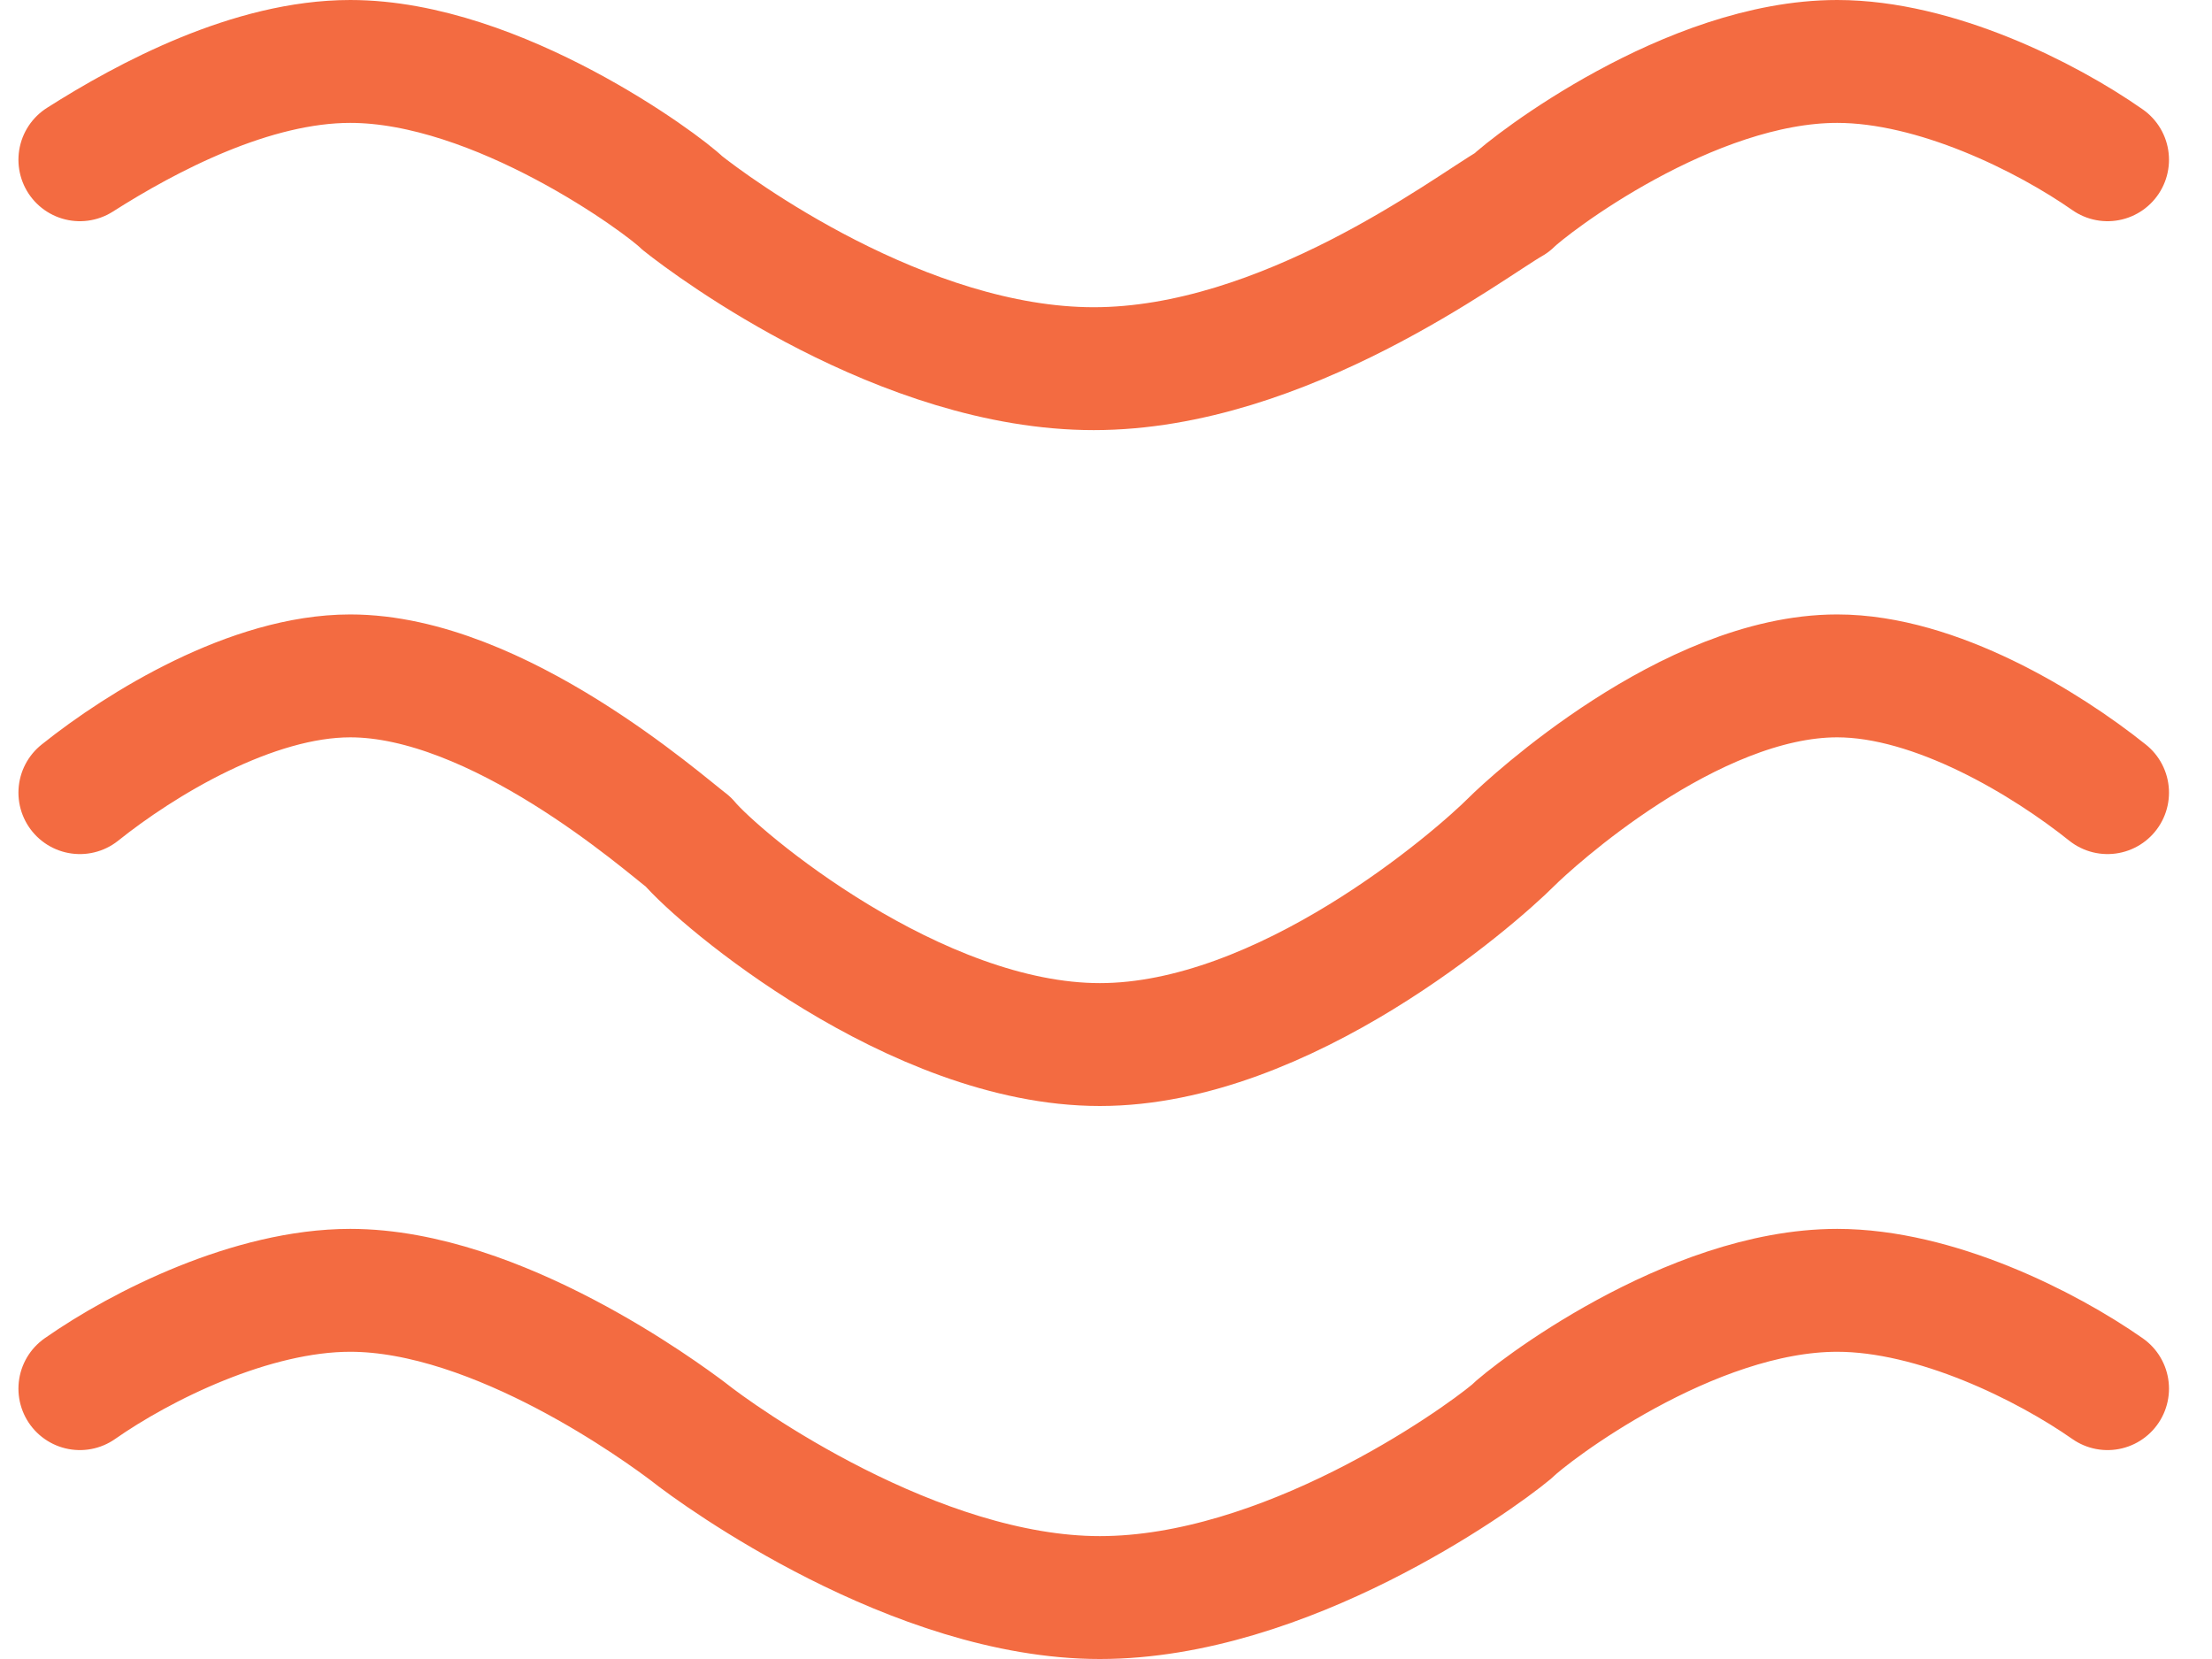 <?xml version="1.0" encoding="utf-8"?>
<!-- Generator: Adobe Illustrator 23.0.4, SVG Export Plug-In . SVG Version: 6.00 Build 0)  -->
<svg version="1.1" id="Layer_1" xmlns="http://www.w3.org/2000/svg" xmlns:xlink="http://www.w3.org/1999/xlink" x="0px" y="0px"
	 viewBox="0 0 36 27" style="enable-background:new 0 0 36 27;" xml:space="preserve">
<style type="text/css">
	.st0{fill:none;stroke:#F36B41;stroke-width:2;stroke-linecap:round;stroke-linejoin:round;stroke-miterlimit:10;}
</style>
<path class="st0" d="M34.3,22.6c-1-0.7-2.8-1.6-4.4-1.6c-2.4,0-5,2-5.3,2.3c-0.6,0.5-3.7,2.7-6.7,2.7s-6.2-2.3-6.7-2.7
	C10.8,23,8.1,21,5.7,21c-1.6,0-3.4,0.9-4.4,1.6"/>
<path class="st0" d="M34.3,12.9c-1-0.8-2.8-1.9-4.4-1.9c-2.4,0-5,2.4-5.3,2.7c-0.6,0.6-3.7,3.3-6.7,3.3s-6.2-2.7-6.7-3.3
	C10.8,13.4,8.1,11,5.7,11c-1.6,0-3.4,1.1-4.4,1.9"/>
<path class="st0" d="M34.3,2.6c-1-0.7-2.8-1.6-4.4-1.6c-2.4,0-5,2-5.3,2.3C23.9,3.7,20.9,6,17.8,6s-6.2-2.3-6.7-2.7
	C10.8,3,8.1,1,5.7,1C4.1,1,2.4,1.9,1.3,2.6"/>
</svg>

